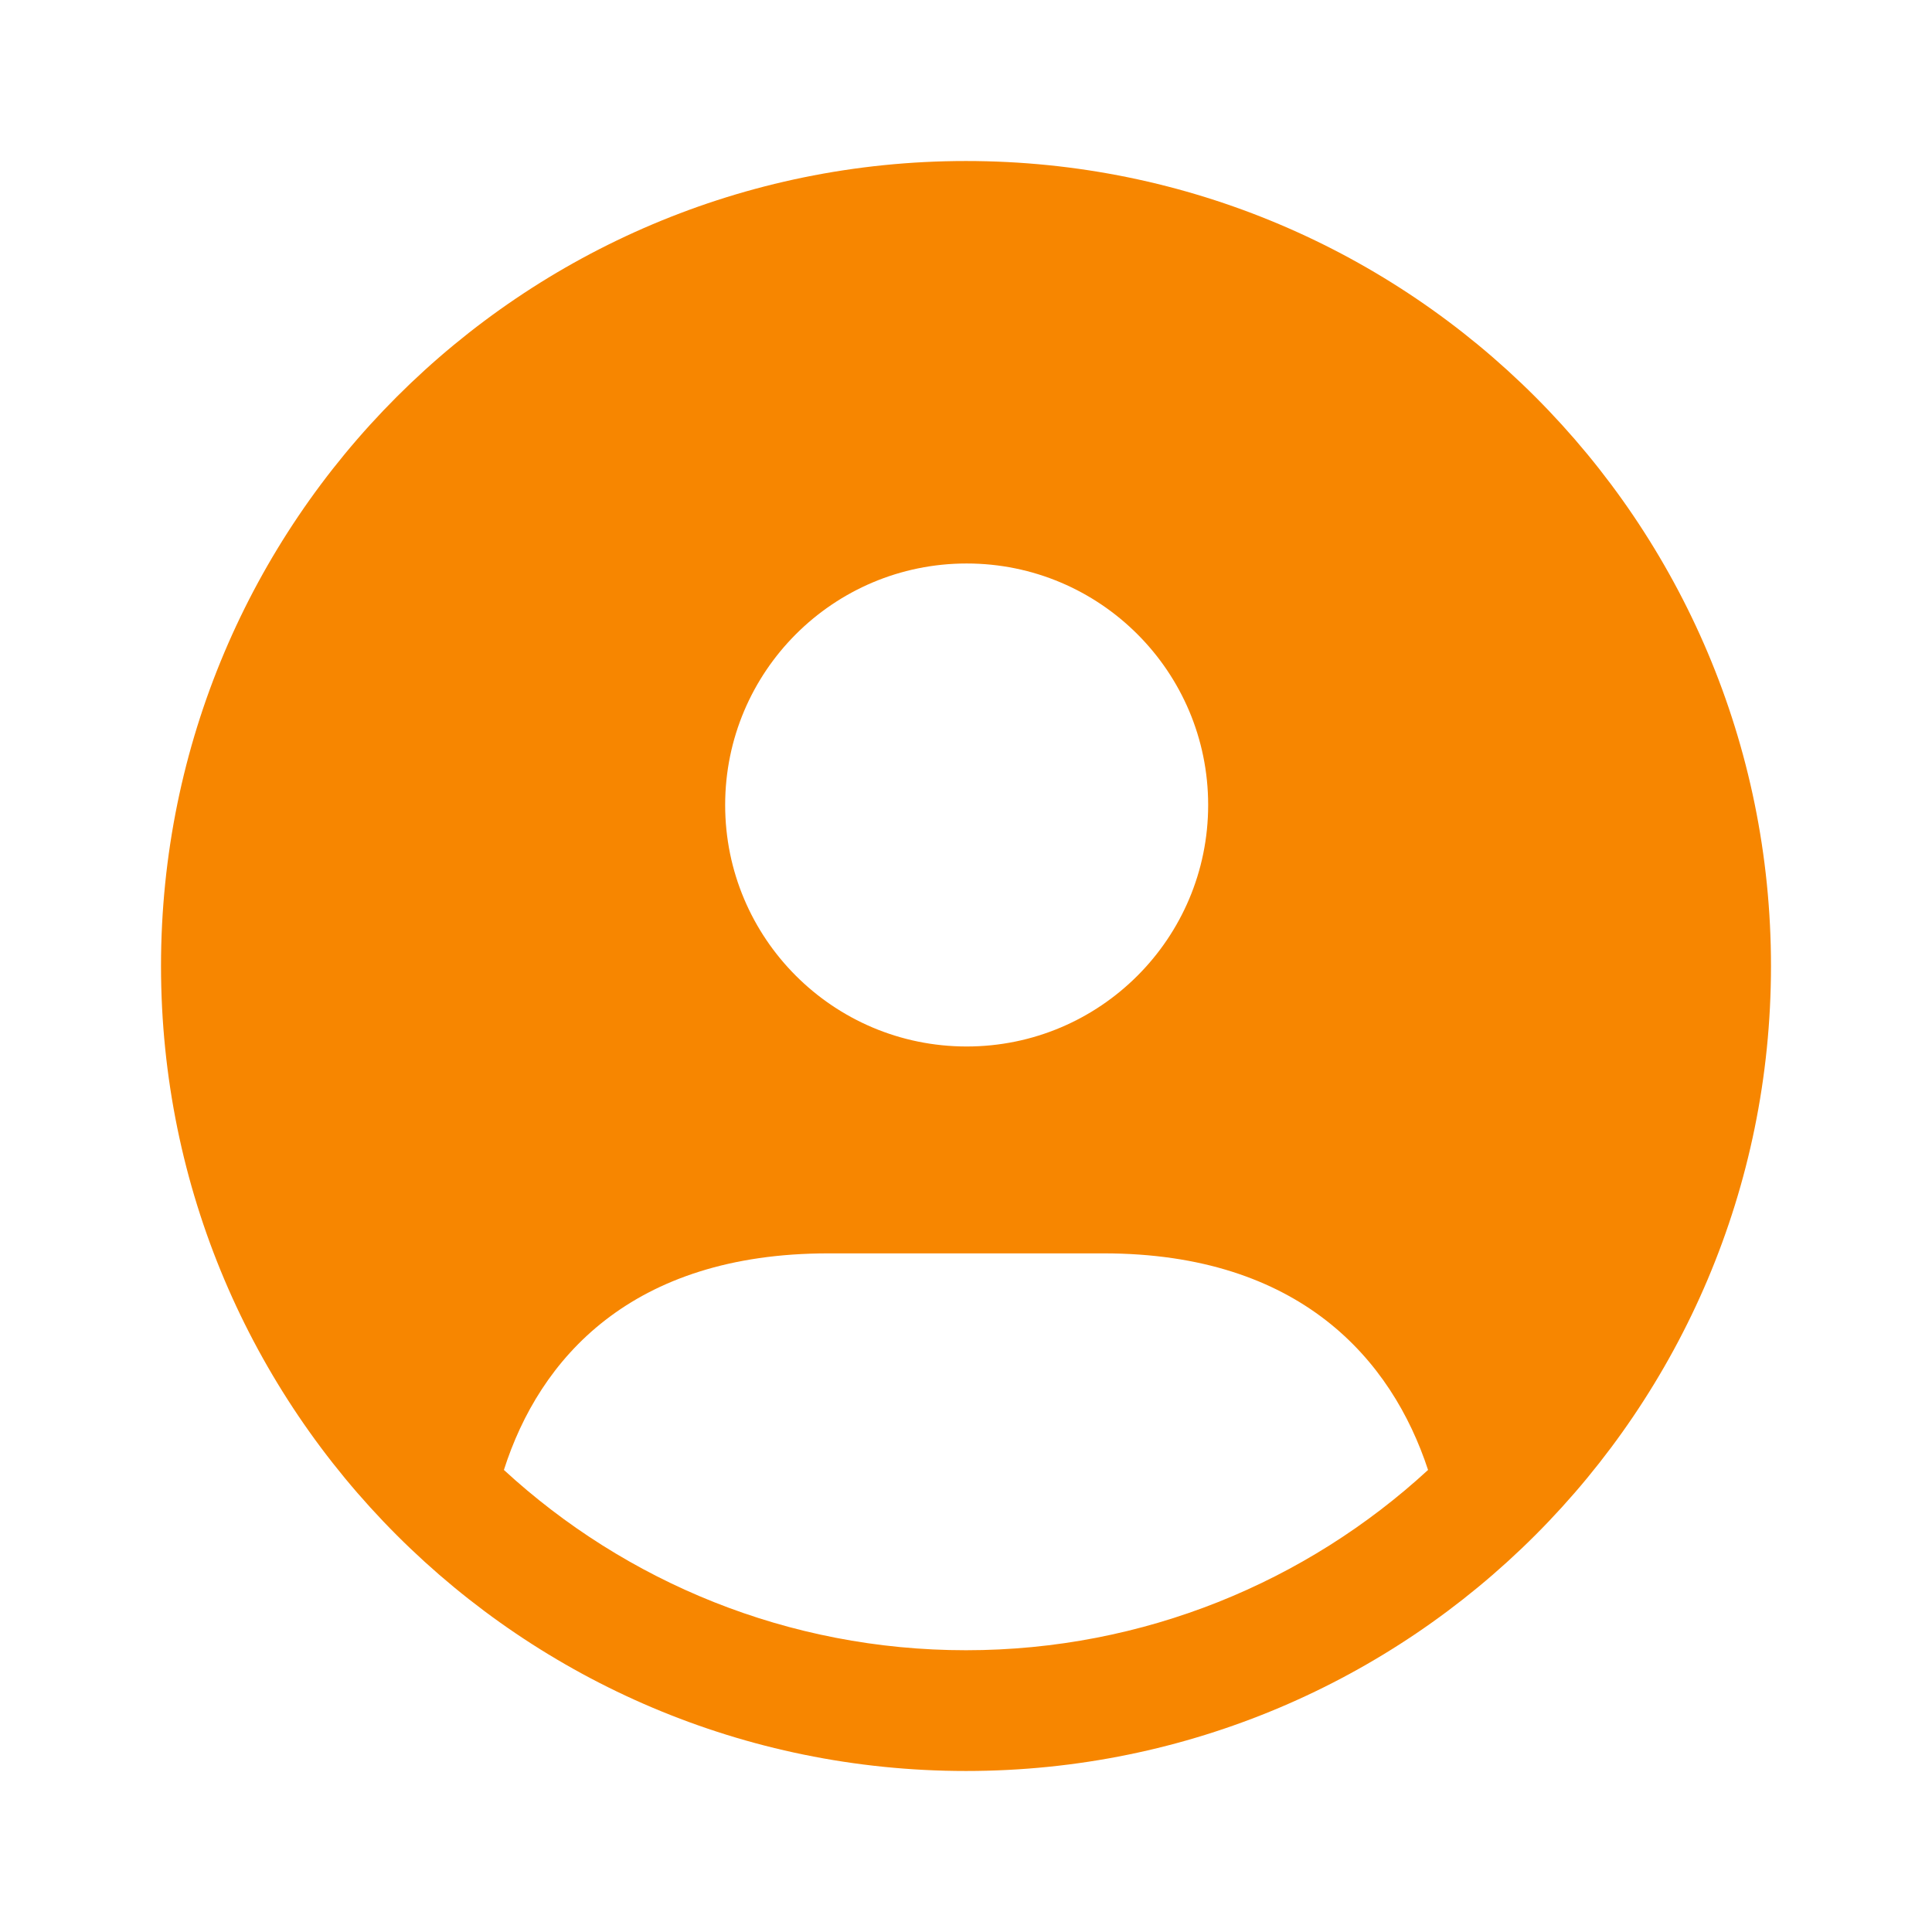 <svg width="50" height="50" viewBox="0 0 50 50" fill="none" xmlns="http://www.w3.org/2000/svg">
<path d="M25 4.167C13.494 4.167 4.167 13.494 4.167 25C4.167 36.506 13.494 45.833 25 45.833C36.506 45.833 45.833 36.506 45.833 25C45.833 13.494 36.506 4.167 25 4.167ZM25.017 14.583C28.469 14.583 31.267 17.381 31.267 20.833C31.267 24.285 28.469 27.083 25.017 27.083C21.564 27.083 18.767 24.285 18.767 20.833C18.767 17.381 21.564 14.583 25.017 14.583ZM25 42.708C20.396 42.708 16.187 40.938 13.041 38.042C13.958 35.167 16.333 32.437 21.437 32.437H28.562C33.646 32.437 36.021 35.188 36.958 38.042C33.812 40.938 29.604 42.708 25 42.708Z" fill="#F78600"/>
</svg>
